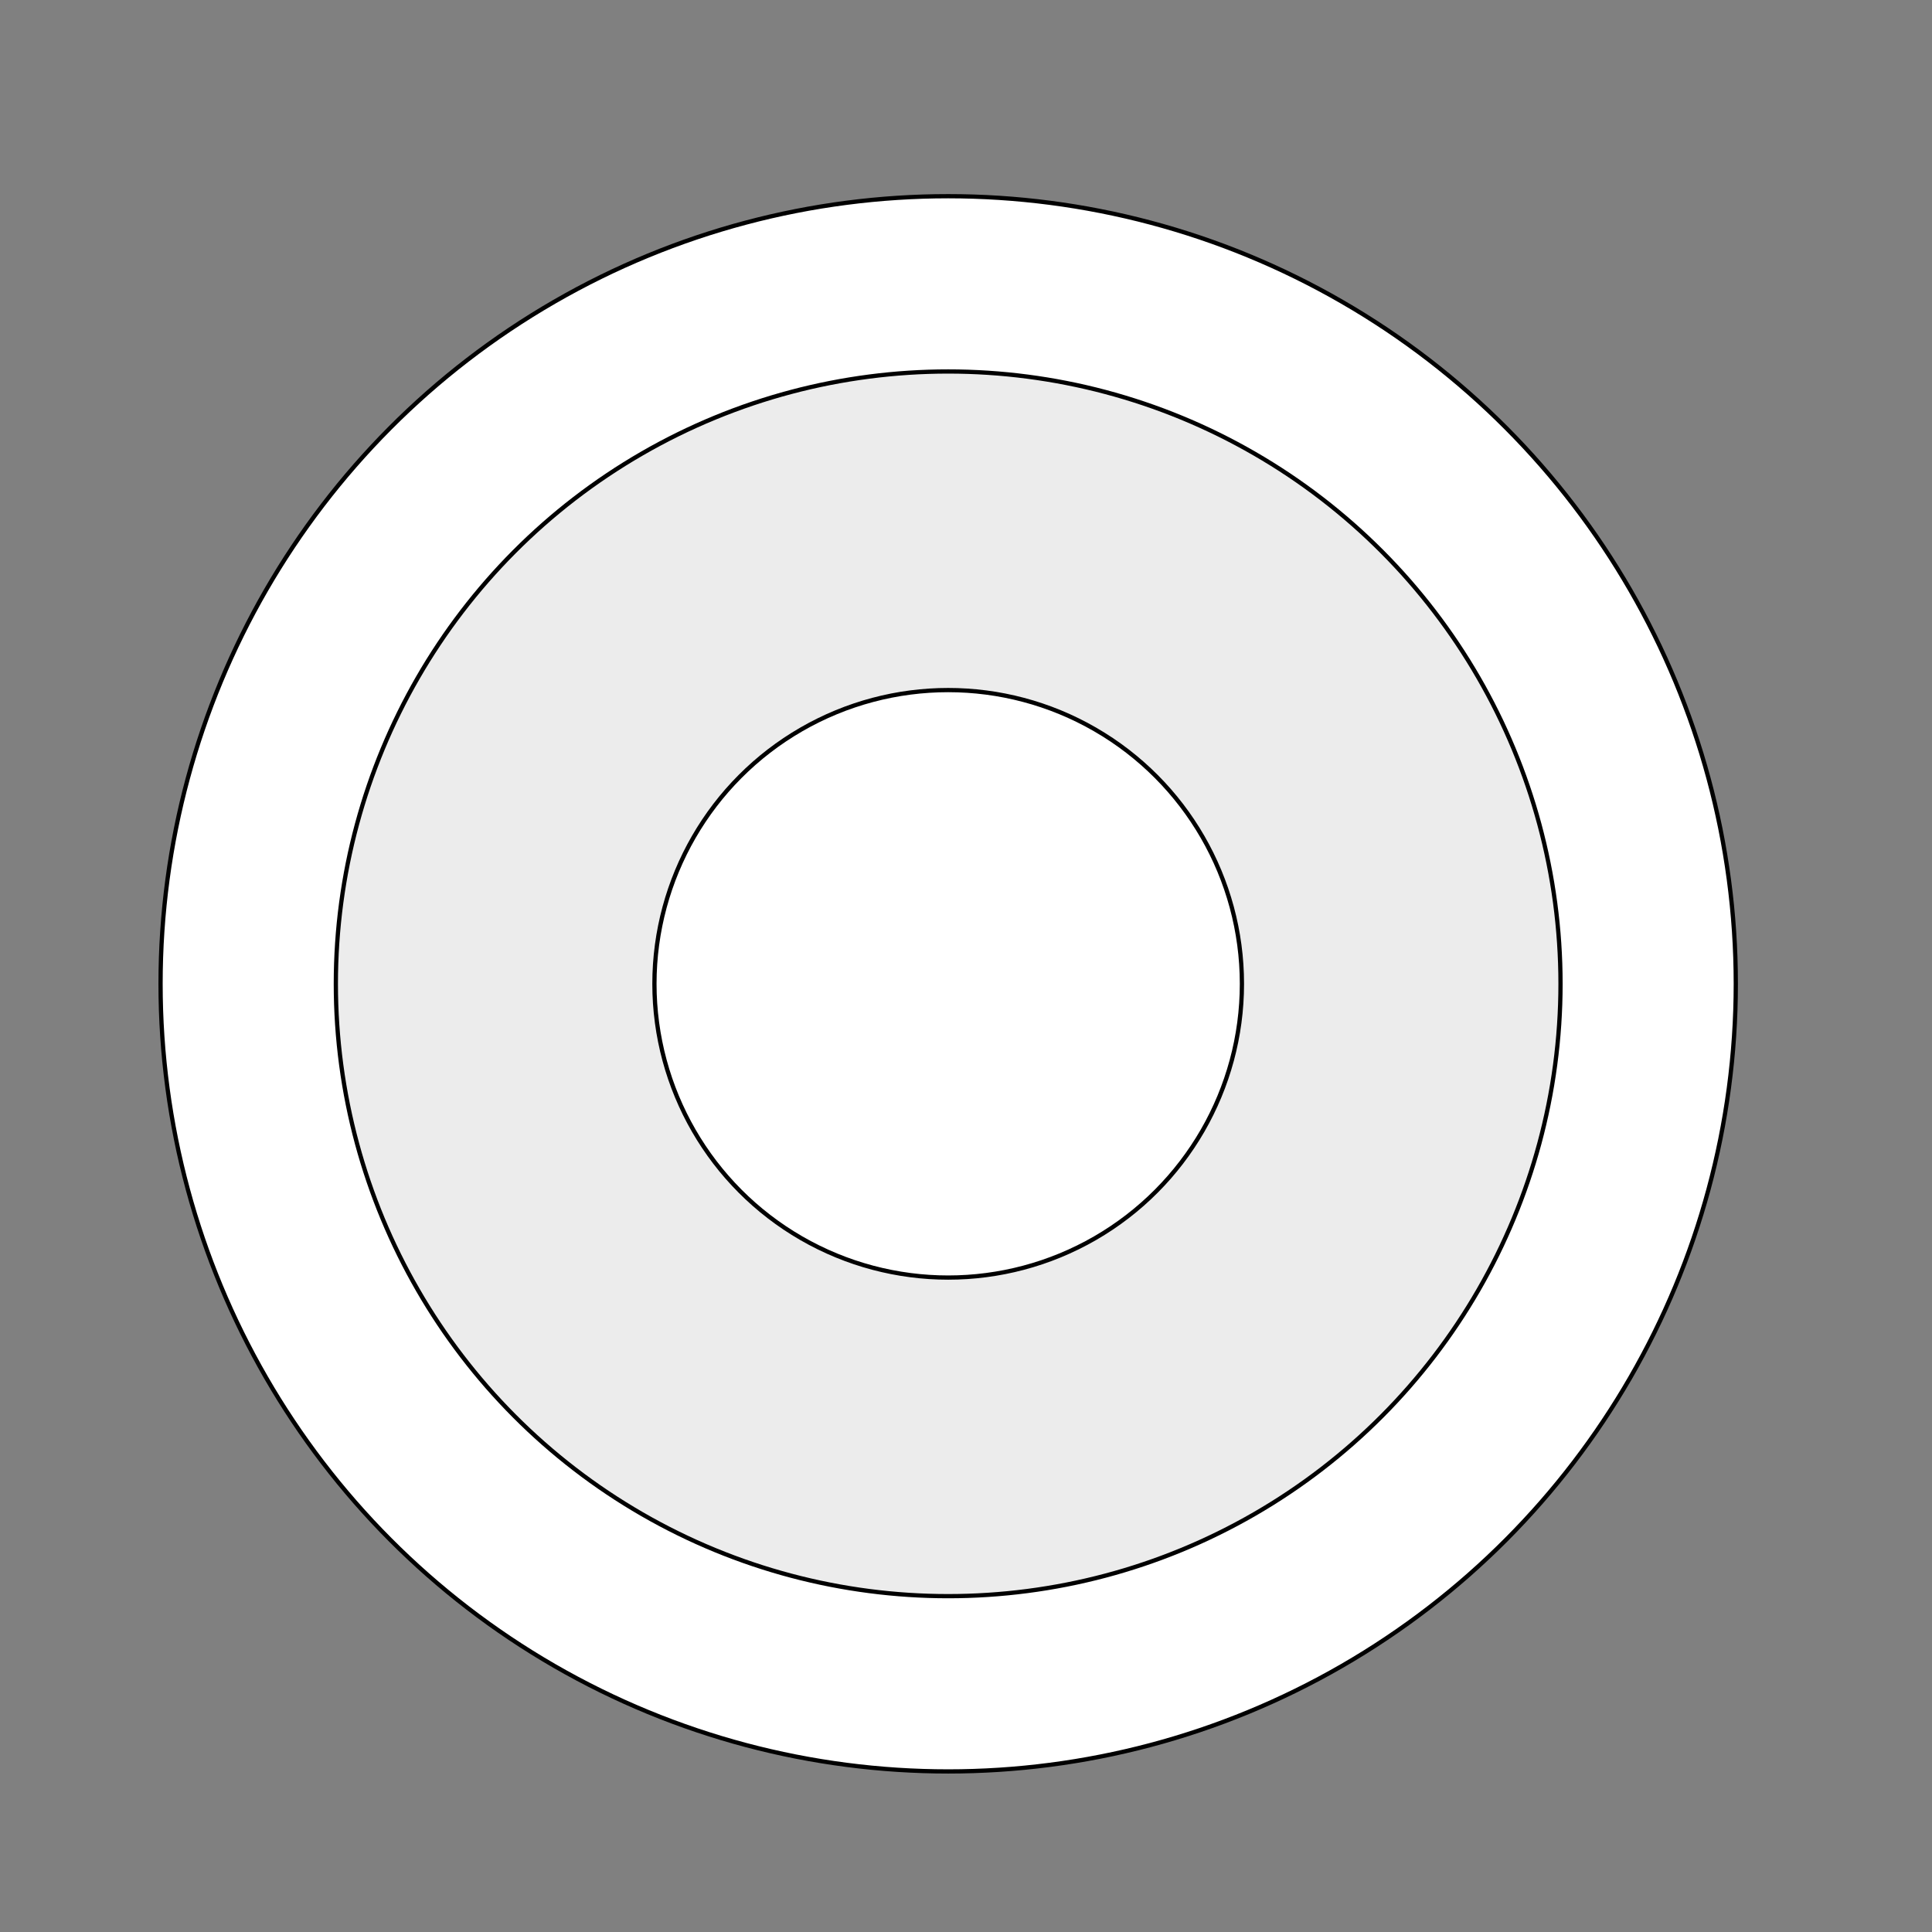 <?xml version="1.0" encoding="UTF-8" standalone="no"?>
<!-- Created with Inkscape (http://www.inkscape.org/) -->

<svg
   xmlns:dc="http://purl.org/dc/elements/1.1/"
   xmlns:cc="http://creativecommons.org/ns#"
   xmlns:rdf="http://www.w3.org/1999/02/22-rdf-syntax-ns#"
   xmlns:svg="http://www.w3.org/2000/svg"
   xmlns="http://www.w3.org/2000/svg"
   xmlns:sodipodi="http://sodipodi.sourceforge.net/DTD/sodipodi-0.dtd"
   xmlns:inkscape="http://www.inkscape.org/namespaces/inkscape"
   width="227.876"
   height="227.876"
   viewBox="0 0 227.876 227.876"
   id="svg2"
   version="1.1"
   inkscape:version="0.91 r13725"
   sodipodi:docname="pawn_bright.svg"
   inkscape:export-filename="C:\Users\Maciej\Documents\GitHub\Draughts\core\assets\Textures\pawn_bright.png"
   inkscape:export-xdpi="25.671898"
   inkscape:export-ydpi="25.671898">
  <rect x="0" y="0" width="227.876" height="227.876" fill="#808080" stroke="none"/>
  <defs
     id="defs4" />
  <sodipodi:namedview
     id="base"
     pagecolor="#ffffff"
     bordercolor="#666666"
     borderopacity="1.0"
     inkscape:pageopacity="0.0"
     inkscape:pageshadow="2"
     inkscape:zoom="1.4"
     inkscape:cx="51.529766"
     inkscape:cy="124.82821"
     inkscape:document-units="px"
     inkscape:current-layer="layer1"
     showgrid="false"
     showguides="true"
     inkscape:guide-bbox="true"
     inkscape:window-width="1366"
     inkscape:window-height="715"
     inkscape:window-x="-8"
     inkscape:window-y="-8"
     inkscape:window-maximized="1"
     units="px"
     fit-margin-top="0"
     fit-margin-left="0"
     fit-margin-right="0"
     fit-margin-bottom="0" />
  <g
     inkscape:label="Layer 1"
     inkscape:groupmode="layer"
     id="layer1"
     transform="translate(-150.45,-688.465)">
    <ellipse
       style="fill:#ffffff;fill-opacity:1;stroke:#000000;stroke-width:0.5;stroke-linecap:round;stroke-linejoin:round;stroke-miterlimit:4;stroke-dasharray:none;stroke-opacity:1"
       id="path3340"
       cx="262.286"
       cy="804.505"
       rx="92.898"
       ry="92.898"
       inkscape:transform-center-x="-68.690373"
       inkscape:transform-center-y="-71.720831" />
    <circle
       style="fill:#ececec;fill-opacity:1;stroke:#000000;stroke-width:0.5;stroke-linecap:round;stroke-linejoin:round;stroke-miterlimit:4;stroke-dasharray:none;stroke-opacity:1"
       id="path3342"
       cx="262.286"
       cy="804.505"
       r="72.224" />
    <circle
       style="fill:#ffffff;fill-opacity:1;stroke:#000000;stroke-width:0.5;stroke-linecap:round;stroke-linejoin:round;stroke-miterlimit:4;stroke-dasharray:none;stroke-opacity:1"
       id="path3344"
       cx="262.286"
       cy="804.505"
       r="34.647" />
  </g>
</svg>
